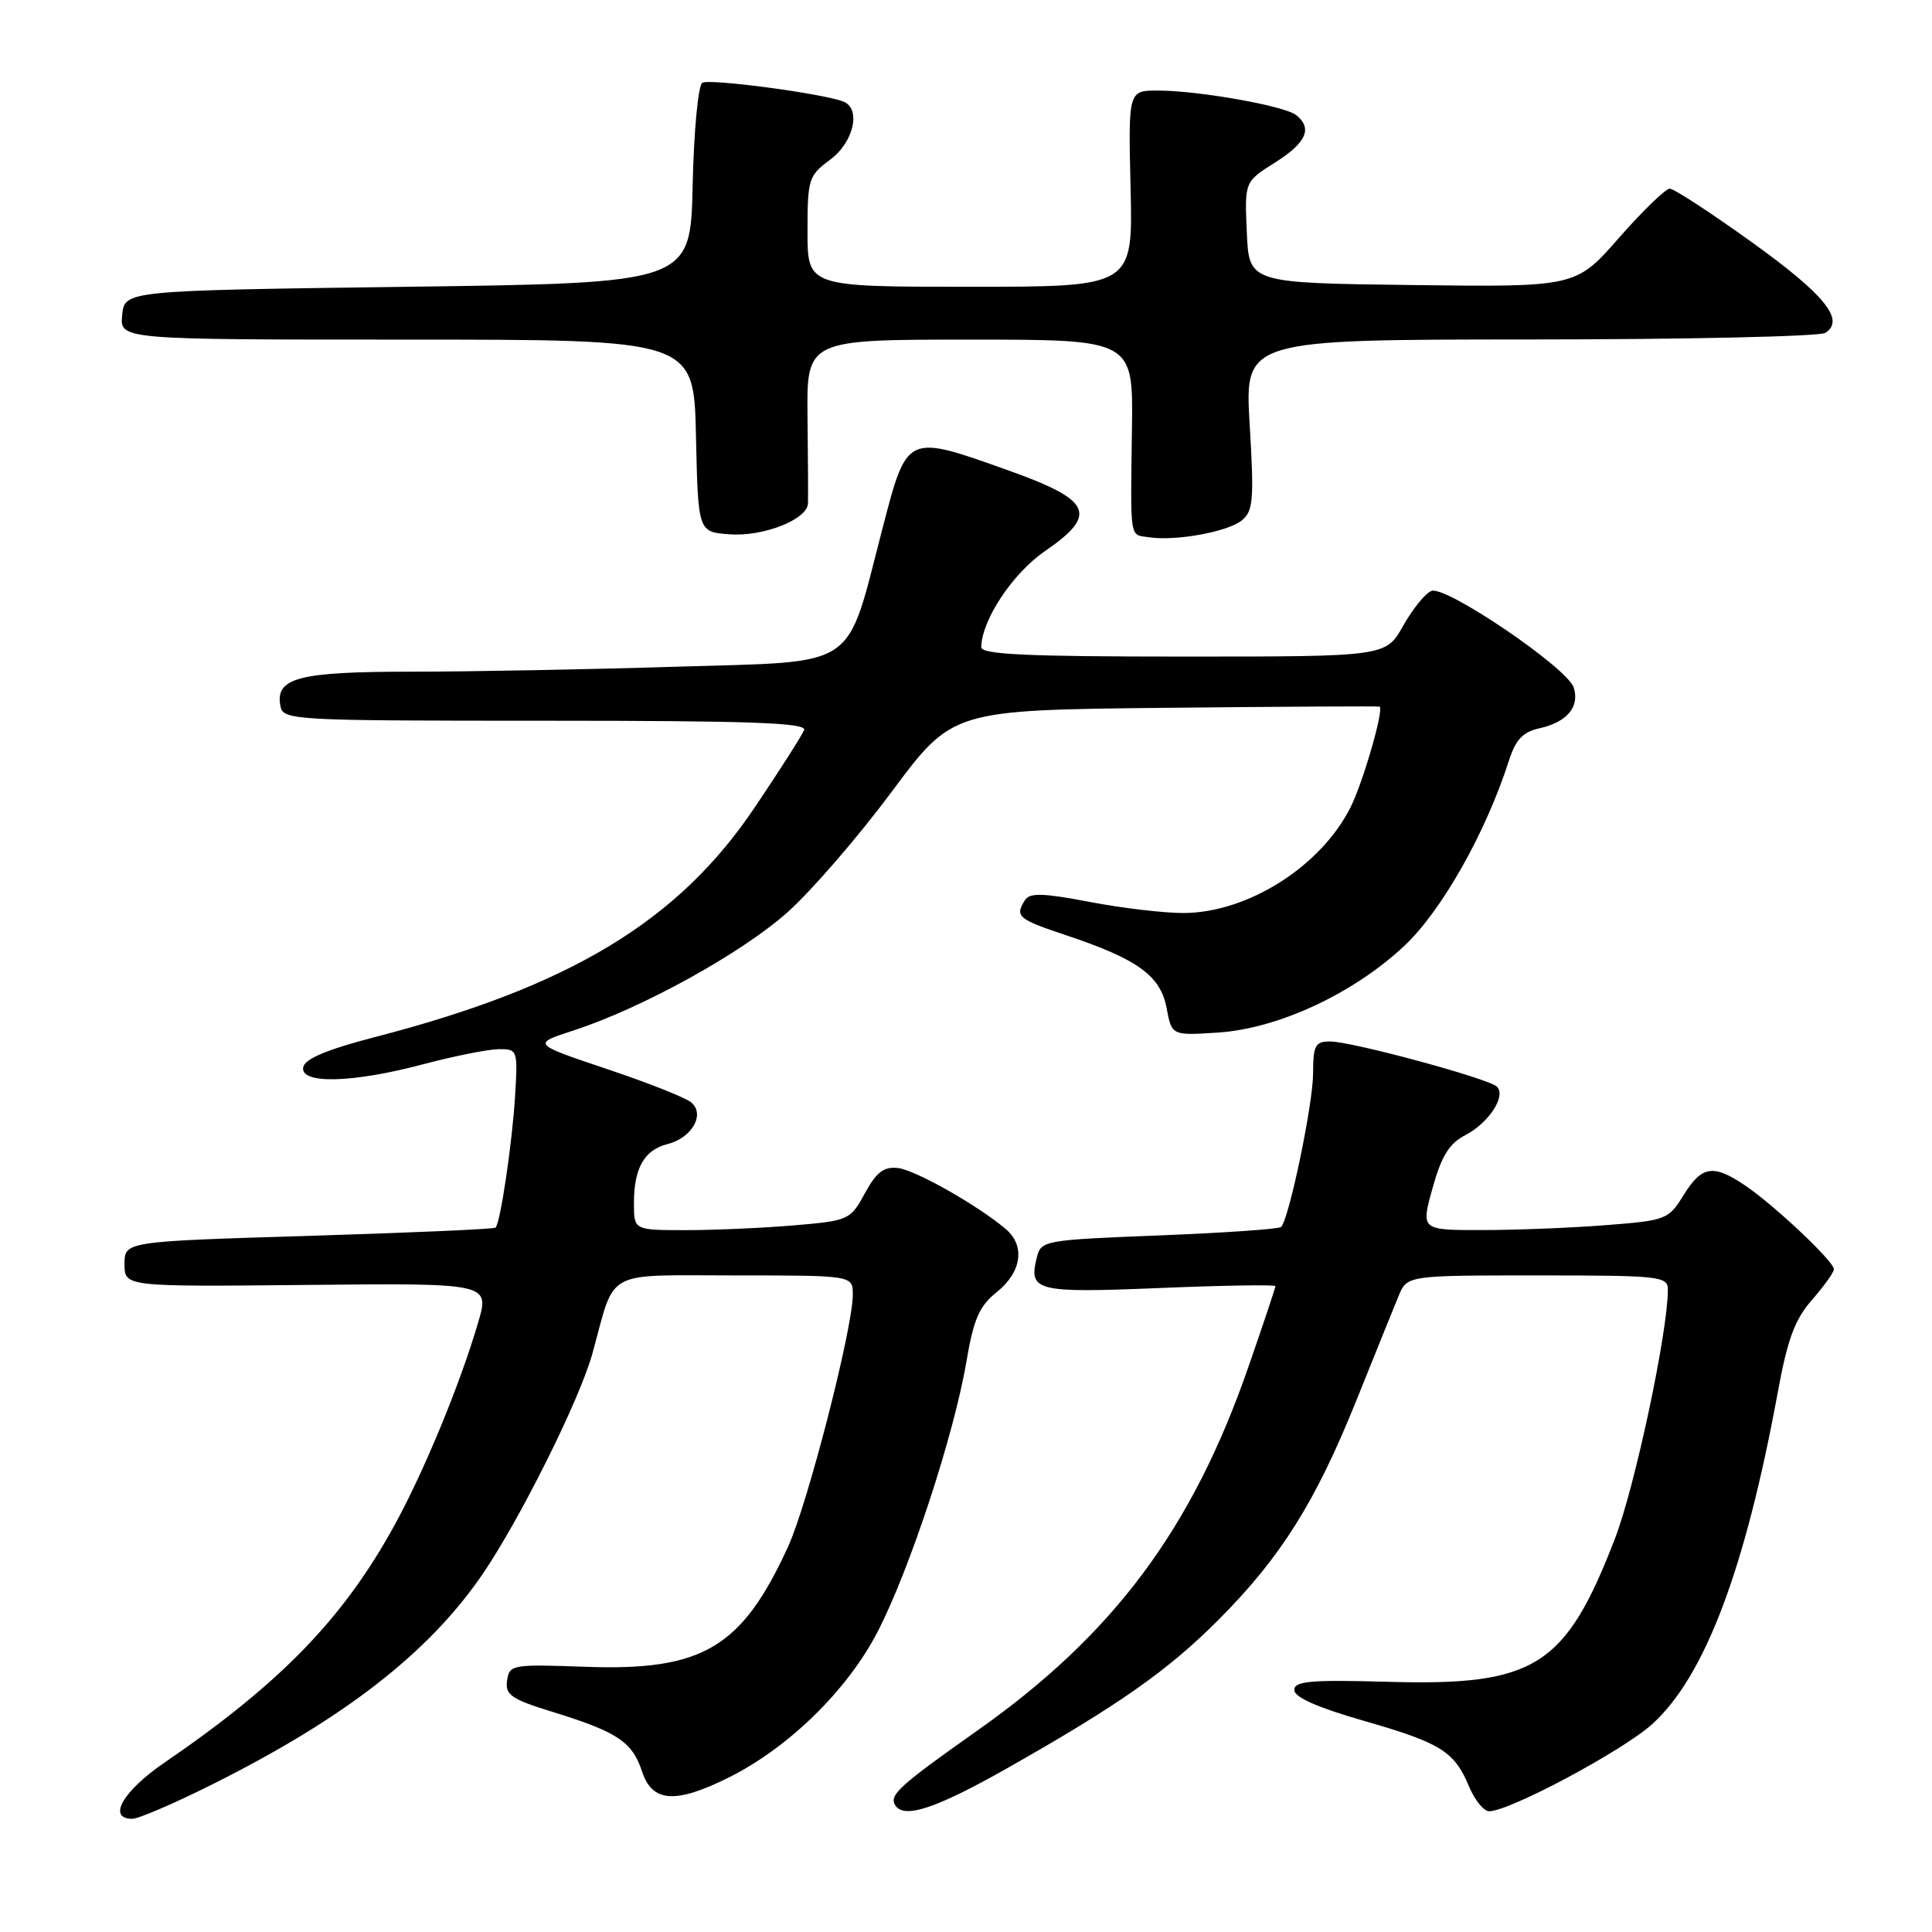 <?xml version="1.0" encoding="UTF-8" standalone="no"?>
<!DOCTYPE svg PUBLIC "-//W3C//DTD SVG 1.1//EN" "http://www.w3.org/Graphics/SVG/1.1/DTD/svg11.dtd" >
<svg xmlns="http://www.w3.org/2000/svg" xmlns:xlink="http://www.w3.org/1999/xlink" version="1.1" viewBox="0 0 256 256">
 <g >
 <path fill="currentColor"
d=" M 28.27 236.37 C 45.66 227.66 56.75 219.04 63.85 208.72 C 68.81 201.51 76.82 185.45 78.50 179.34 C 81.62 168.01 79.79 169.00 97.48 169.00 C 113.00 169.00 113.00 169.00 113.00 171.55 C 113.00 176.02 107.04 199.22 104.43 204.93 C 98.29 218.34 93.11 221.42 77.60 220.86 C 67.84 220.51 67.49 220.57 67.19 222.69 C 66.92 224.59 67.74 225.15 73.36 226.88 C 81.83 229.50 83.78 230.81 85.08 234.74 C 86.43 238.84 89.50 239.05 96.58 235.52 C 104.47 231.59 112.23 224.01 116.24 216.31 C 120.47 208.19 126.39 190.22 128.04 180.49 C 129.02 174.75 129.74 173.08 132.11 171.18 C 135.39 168.54 135.87 165.04 133.25 162.84 C 129.51 159.68 121.28 155.03 118.99 154.77 C 117.11 154.56 116.13 155.31 114.60 158.12 C 112.67 161.66 112.47 161.75 105.16 162.37 C 101.06 162.72 94.62 163.00 90.85 163.00 C 84.00 163.00 84.00 163.00 84.00 159.43 C 84.00 154.78 85.36 152.38 88.44 151.60 C 91.69 150.79 93.48 147.64 91.58 146.07 C 90.83 145.44 85.78 143.44 80.36 141.63 C 70.51 138.32 70.51 138.32 76.00 136.54 C 85.11 133.57 98.24 126.32 104.35 120.88 C 107.51 118.06 113.72 110.88 118.15 104.92 C 126.20 94.09 126.20 94.09 154.35 93.79 C 169.83 93.63 182.63 93.56 182.80 93.63 C 183.43 93.90 180.61 103.69 178.94 107.00 C 174.99 114.83 165.33 120.94 156.84 120.98 C 154.27 120.99 148.67 120.33 144.39 119.51 C 138.24 118.33 136.44 118.28 135.82 119.26 C 134.44 121.43 134.87 121.79 141.25 123.92 C 150.75 127.09 153.77 129.28 154.58 133.56 C 155.26 137.22 155.26 137.22 161.38 136.82 C 169.32 136.31 179.28 131.69 186.04 125.37 C 191.01 120.72 196.86 110.37 199.93 100.82 C 200.83 98.00 201.78 96.99 203.99 96.50 C 207.62 95.70 209.34 93.66 208.53 91.11 C 207.71 88.51 191.59 77.56 189.67 78.30 C 188.87 78.60 187.18 80.69 185.92 82.93 C 183.63 87.00 183.63 87.00 156.82 87.00 C 136.02 87.00 130.00 86.72 130.02 85.75 C 130.09 82.14 134.17 75.98 138.46 73.03 C 145.56 68.14 144.70 66.28 133.50 62.29 C 120.08 57.51 120.21 57.45 116.94 70.00 C 112.00 88.99 114.08 87.59 89.73 88.34 C 78.15 88.70 62.31 89.00 54.53 89.00 C 39.52 89.00 36.43 89.81 37.16 93.57 C 37.52 95.43 38.72 95.50 72.28 95.50 C 99.37 95.50 106.92 95.77 106.55 96.73 C 106.29 97.41 103.34 102.04 99.98 107.02 C 89.87 122.07 75.52 130.74 49.63 137.43 C 43.35 139.06 40.40 140.30 40.18 141.40 C 39.72 143.68 46.68 143.52 56.07 141.02 C 60.16 139.94 64.65 139.04 66.06 139.02 C 68.58 139.00 68.62 139.10 68.25 145.25 C 67.86 151.54 66.31 162.03 65.66 162.67 C 65.47 162.86 54.33 163.35 40.91 163.76 C 16.50 164.50 16.50 164.50 16.50 167.50 C 16.50 170.50 16.50 170.50 40.69 170.26 C 64.89 170.02 64.89 170.02 63.35 175.26 C 60.99 183.33 56.25 194.82 52.33 202.00 C 45.54 214.41 37.23 223.00 21.76 233.58 C 16.28 237.33 14.18 241.00 17.52 241.00 C 18.36 241.00 23.19 238.92 28.27 236.37 Z  M 133.44 234.31 C 148.29 225.90 154.81 221.32 161.53 214.56 C 169.71 206.34 174.29 199.05 179.66 185.73 C 182.14 179.55 184.69 173.26 185.31 171.75 C 186.44 169.00 186.44 169.00 203.72 169.00 C 220.03 169.00 221.00 169.11 221.00 170.90 C 221.00 176.49 216.64 197.00 213.99 203.87 C 207.44 220.84 203.41 223.40 184.00 222.85 C 173.64 222.56 171.50 222.75 171.50 223.94 C 171.50 224.89 174.59 226.26 180.69 228.01 C 190.95 230.96 192.71 232.06 194.67 236.75 C 195.42 238.54 196.61 240.00 197.32 240.00 C 200.02 240.00 215.00 232.00 218.92 228.46 C 225.88 222.17 231.24 208.01 235.56 184.51 C 236.86 177.43 237.82 174.83 240.11 172.23 C 241.70 170.41 243.00 168.59 243.00 168.17 C 243.00 167.15 235.25 159.83 231.35 157.16 C 227.04 154.21 225.51 154.44 223.09 158.35 C 221.08 161.60 220.78 161.72 212.76 162.34 C 208.22 162.70 200.85 162.99 196.38 162.99 C 188.27 163.00 188.27 163.00 189.82 157.43 C 191.00 153.18 192.03 151.52 194.15 150.42 C 197.28 148.80 199.62 145.20 198.34 143.98 C 197.22 142.90 179.11 138.00 176.25 138.00 C 174.27 138.00 174.00 138.51 173.99 142.25 C 173.98 146.31 170.81 161.52 169.75 162.58 C 169.47 162.86 162.20 163.36 153.60 163.70 C 138.37 164.30 137.94 164.37 137.39 166.60 C 136.26 171.10 137.25 171.34 153.65 170.67 C 162.09 170.32 169.00 170.21 169.00 170.42 C 169.00 170.63 167.39 175.46 165.41 181.15 C 157.99 202.57 147.54 216.59 129.53 229.29 C 119.15 236.62 117.79 237.85 118.62 239.20 C 119.77 241.05 123.96 239.67 133.44 234.31 Z  M 164.58 68.93 C 166.06 67.71 166.18 66.14 165.59 56.27 C 164.92 45.00 164.92 45.00 202.71 44.98 C 223.49 44.98 241.11 44.58 241.86 44.11 C 244.53 42.41 241.81 39.05 232.08 32.06 C 226.68 28.18 221.81 25.00 221.25 25.00 C 220.70 25.00 217.67 27.93 214.52 31.52 C 208.80 38.04 208.80 38.04 187.15 37.77 C 165.50 37.50 165.50 37.50 165.21 30.79 C 164.91 24.08 164.91 24.08 168.96 21.53 C 173.10 18.91 173.95 17.01 171.75 15.25 C 170.22 14.03 158.79 12.00 153.42 12.00 C 149.50 12.00 149.50 12.00 149.81 25.00 C 150.11 38.00 150.11 38.00 128.56 38.00 C 107.00 38.00 107.00 38.00 107.00 30.69 C 107.00 23.72 107.14 23.27 110.00 21.16 C 113.14 18.84 114.14 14.37 111.73 13.45 C 108.94 12.38 93.99 10.39 93.06 10.97 C 92.51 11.31 91.94 17.36 91.78 24.54 C 91.50 37.50 91.50 37.50 54.00 38.00 C 16.50 38.50 16.50 38.50 16.19 41.75 C 15.87 45.00 15.87 45.00 53.91 45.00 C 91.94 45.00 91.94 45.00 92.22 57.75 C 92.50 70.50 92.50 70.50 96.69 70.80 C 101.14 71.13 106.96 68.84 107.06 66.72 C 107.09 66.05 107.07 60.89 107.00 55.25 C 106.89 45.00 106.89 45.00 128.52 45.00 C 150.15 45.00 150.15 45.00 149.99 56.75 C 149.79 71.80 149.64 70.81 152.25 71.19 C 155.83 71.73 162.74 70.46 164.58 68.93 Z "/>
</g>
</svg>